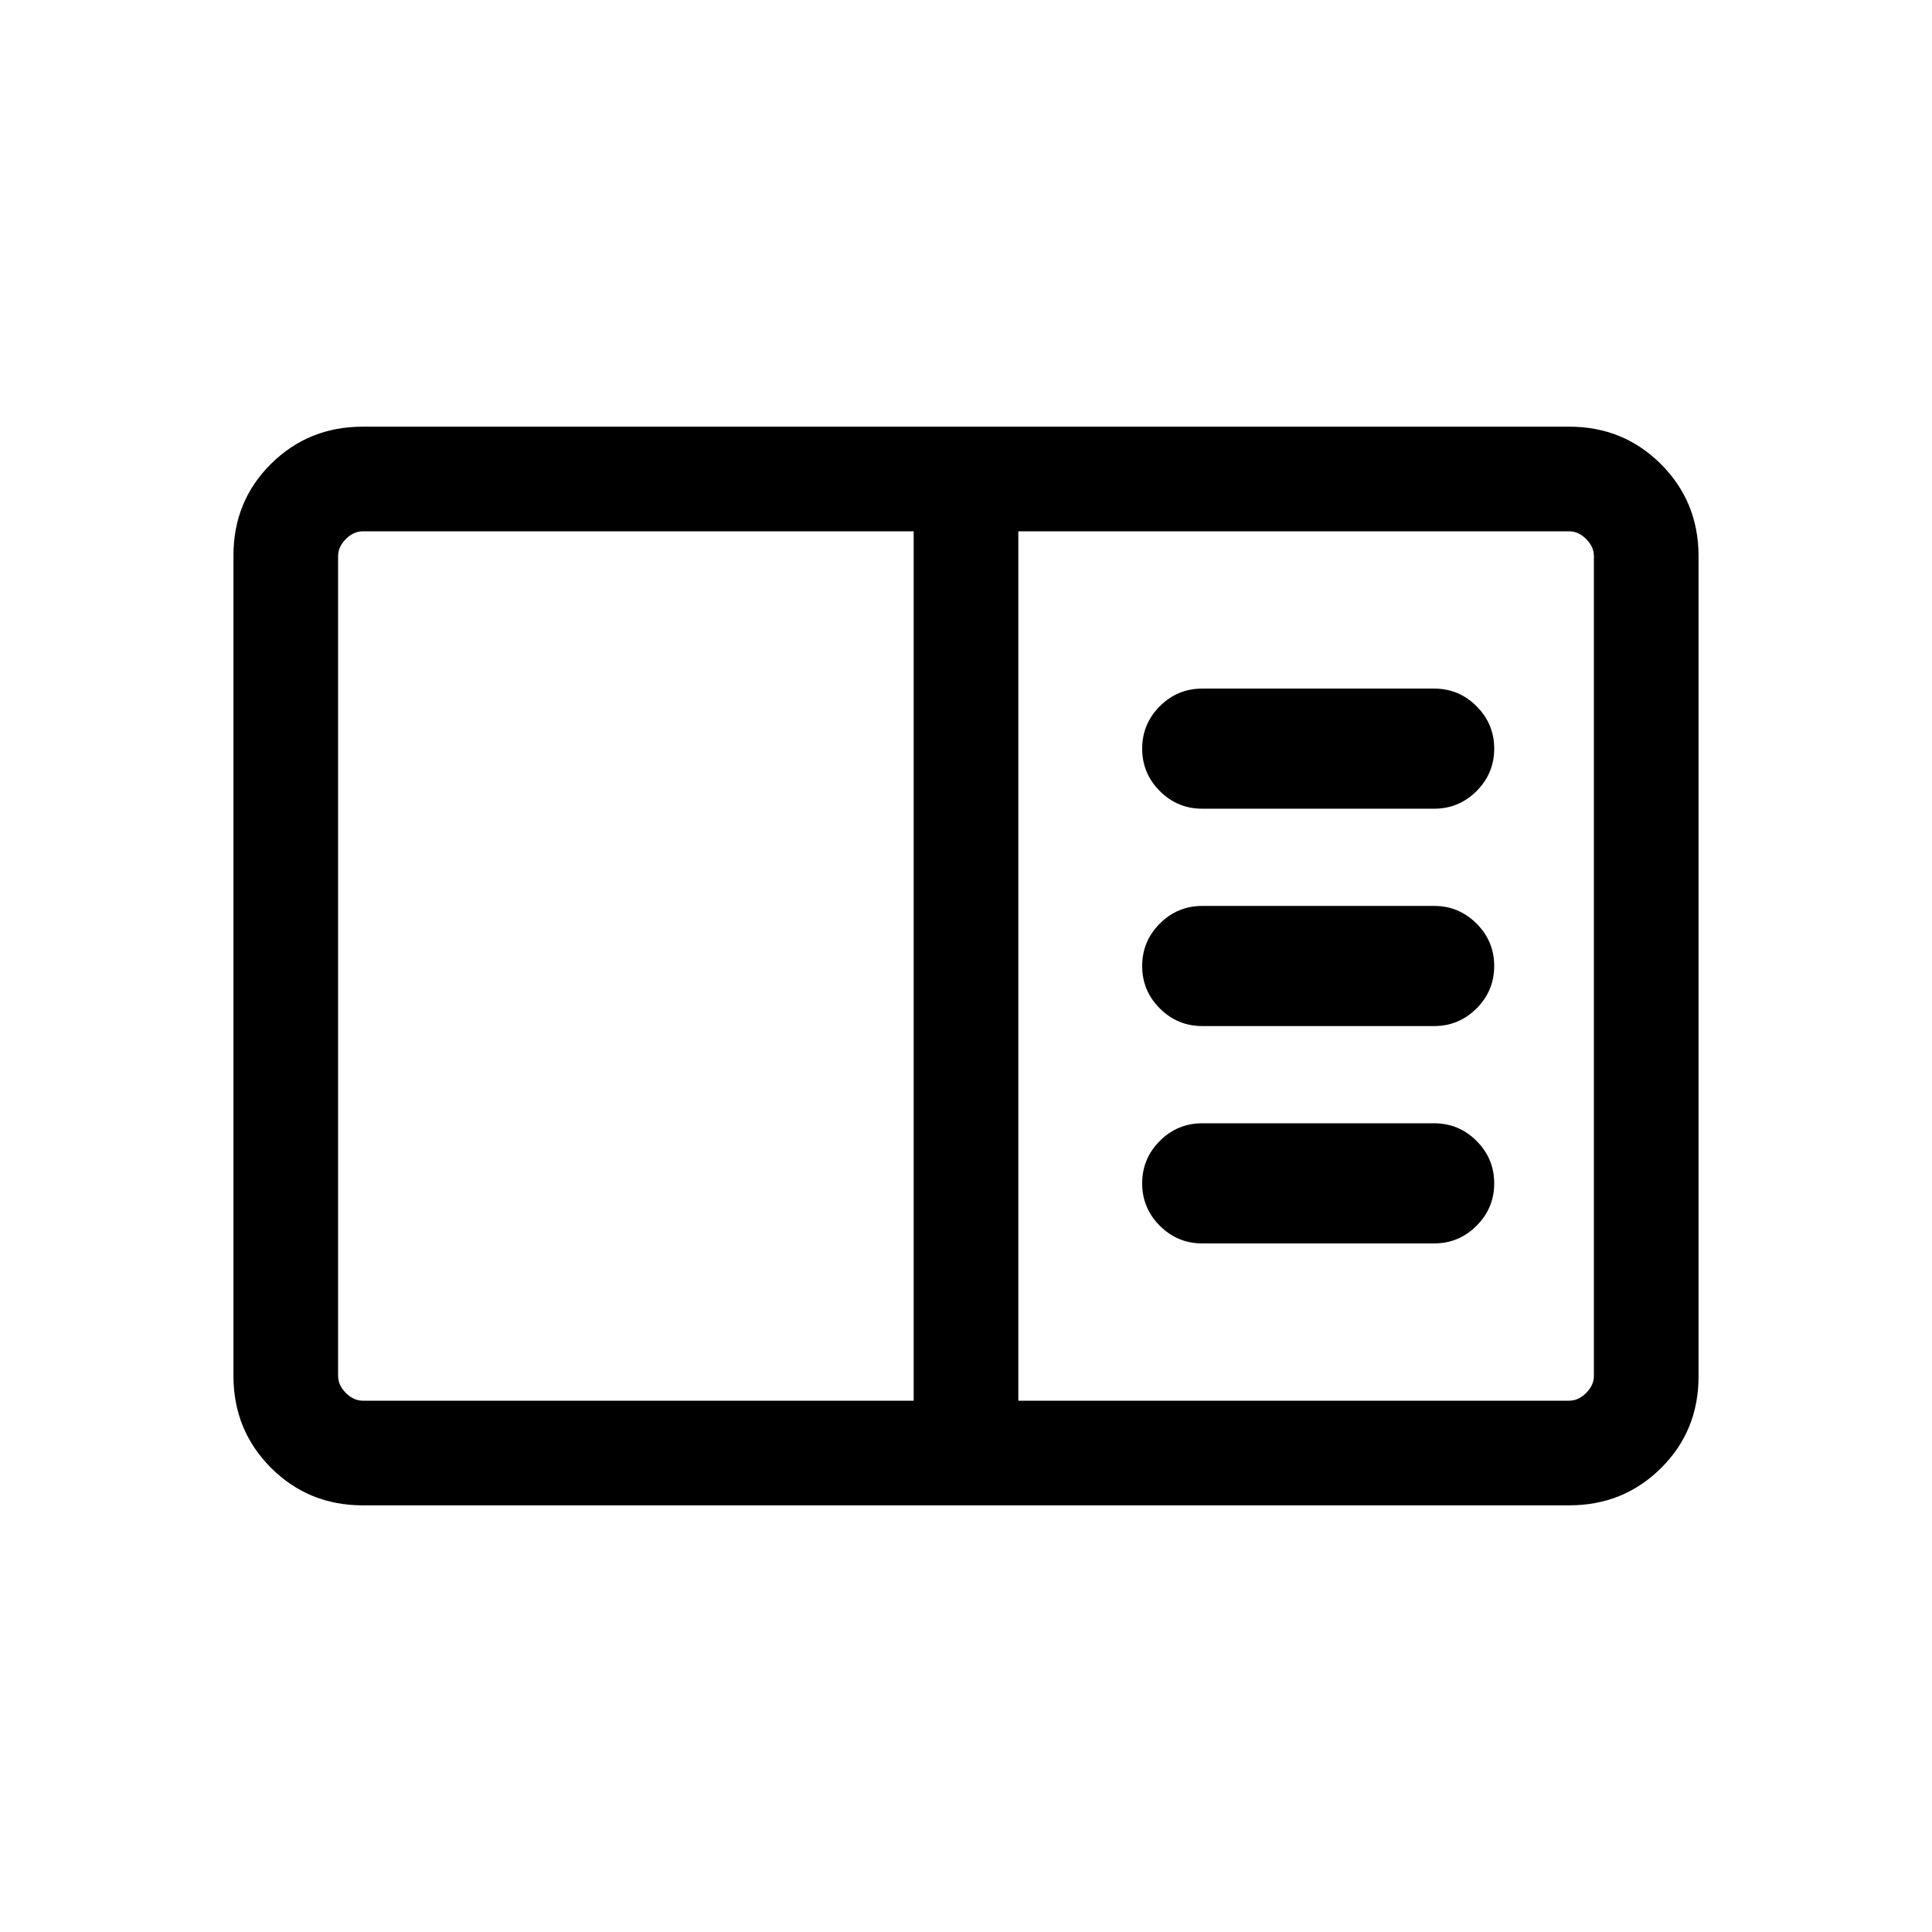<svg xmlns="http://www.w3.org/2000/svg" height="20" viewBox="0 -960 960 960" width="20"><path d="M180.309-212.001q-27.008 0-45.658-18.662-18.65-18.662-18.65-45.686v-407.626q0-27.024 18.65-45.524t45.658-18.5h599.382q27.008 0 45.658 18.662 18.65 18.662 18.65 45.686v407.626q0 27.024-18.65 45.524t-45.658 18.5H180.309Zm0-51.999h273.692v-432H180.309q-4.616 0-8.463 3.846-3.846 3.847-3.846 8.463v407.382q0 4.616 3.846 8.463 3.847 3.846 8.463 3.846Zm325.69 0h273.692q4.616 0 8.463-3.846 3.846-3.847 3.846-8.463v-407.382q0-4.616-3.846-8.463-3.847-3.846-8.463-3.846H505.999v432Zm206.617-78.154q12.307 0 21.076-8.769 8.769-8.77 8.769-21.077 0-12.307-8.769-21.077-8.769-8.769-21.076-8.769H597.384q-12.308 0-21.077 8.769-8.769 8.77-8.769 21.077 0 12.307 8.769 21.077 8.769 8.769 21.077 8.769h115.232Zm0-108q12.307 0 21.076-8.769 8.769-8.77 8.769-21.077 0-12.307-8.769-21.077-8.769-8.769-21.076-8.769H597.384q-12.308 0-21.077 8.769-8.769 8.77-8.769 21.077 0 12.307 8.769 21.077 8.769 8.769 21.077 8.769h115.232Zm0-108q12.307 0 21.076-8.769 8.769-8.77 8.769-21.077 0-12.307-8.769-21.077-8.769-8.769-21.076-8.769H597.384q-12.308 0-21.077 8.769-8.769 8.77-8.769 21.077 0 12.307 8.769 21.077 8.769 8.769 21.077 8.769h115.232ZM168-264V-696v432Z"/></svg>